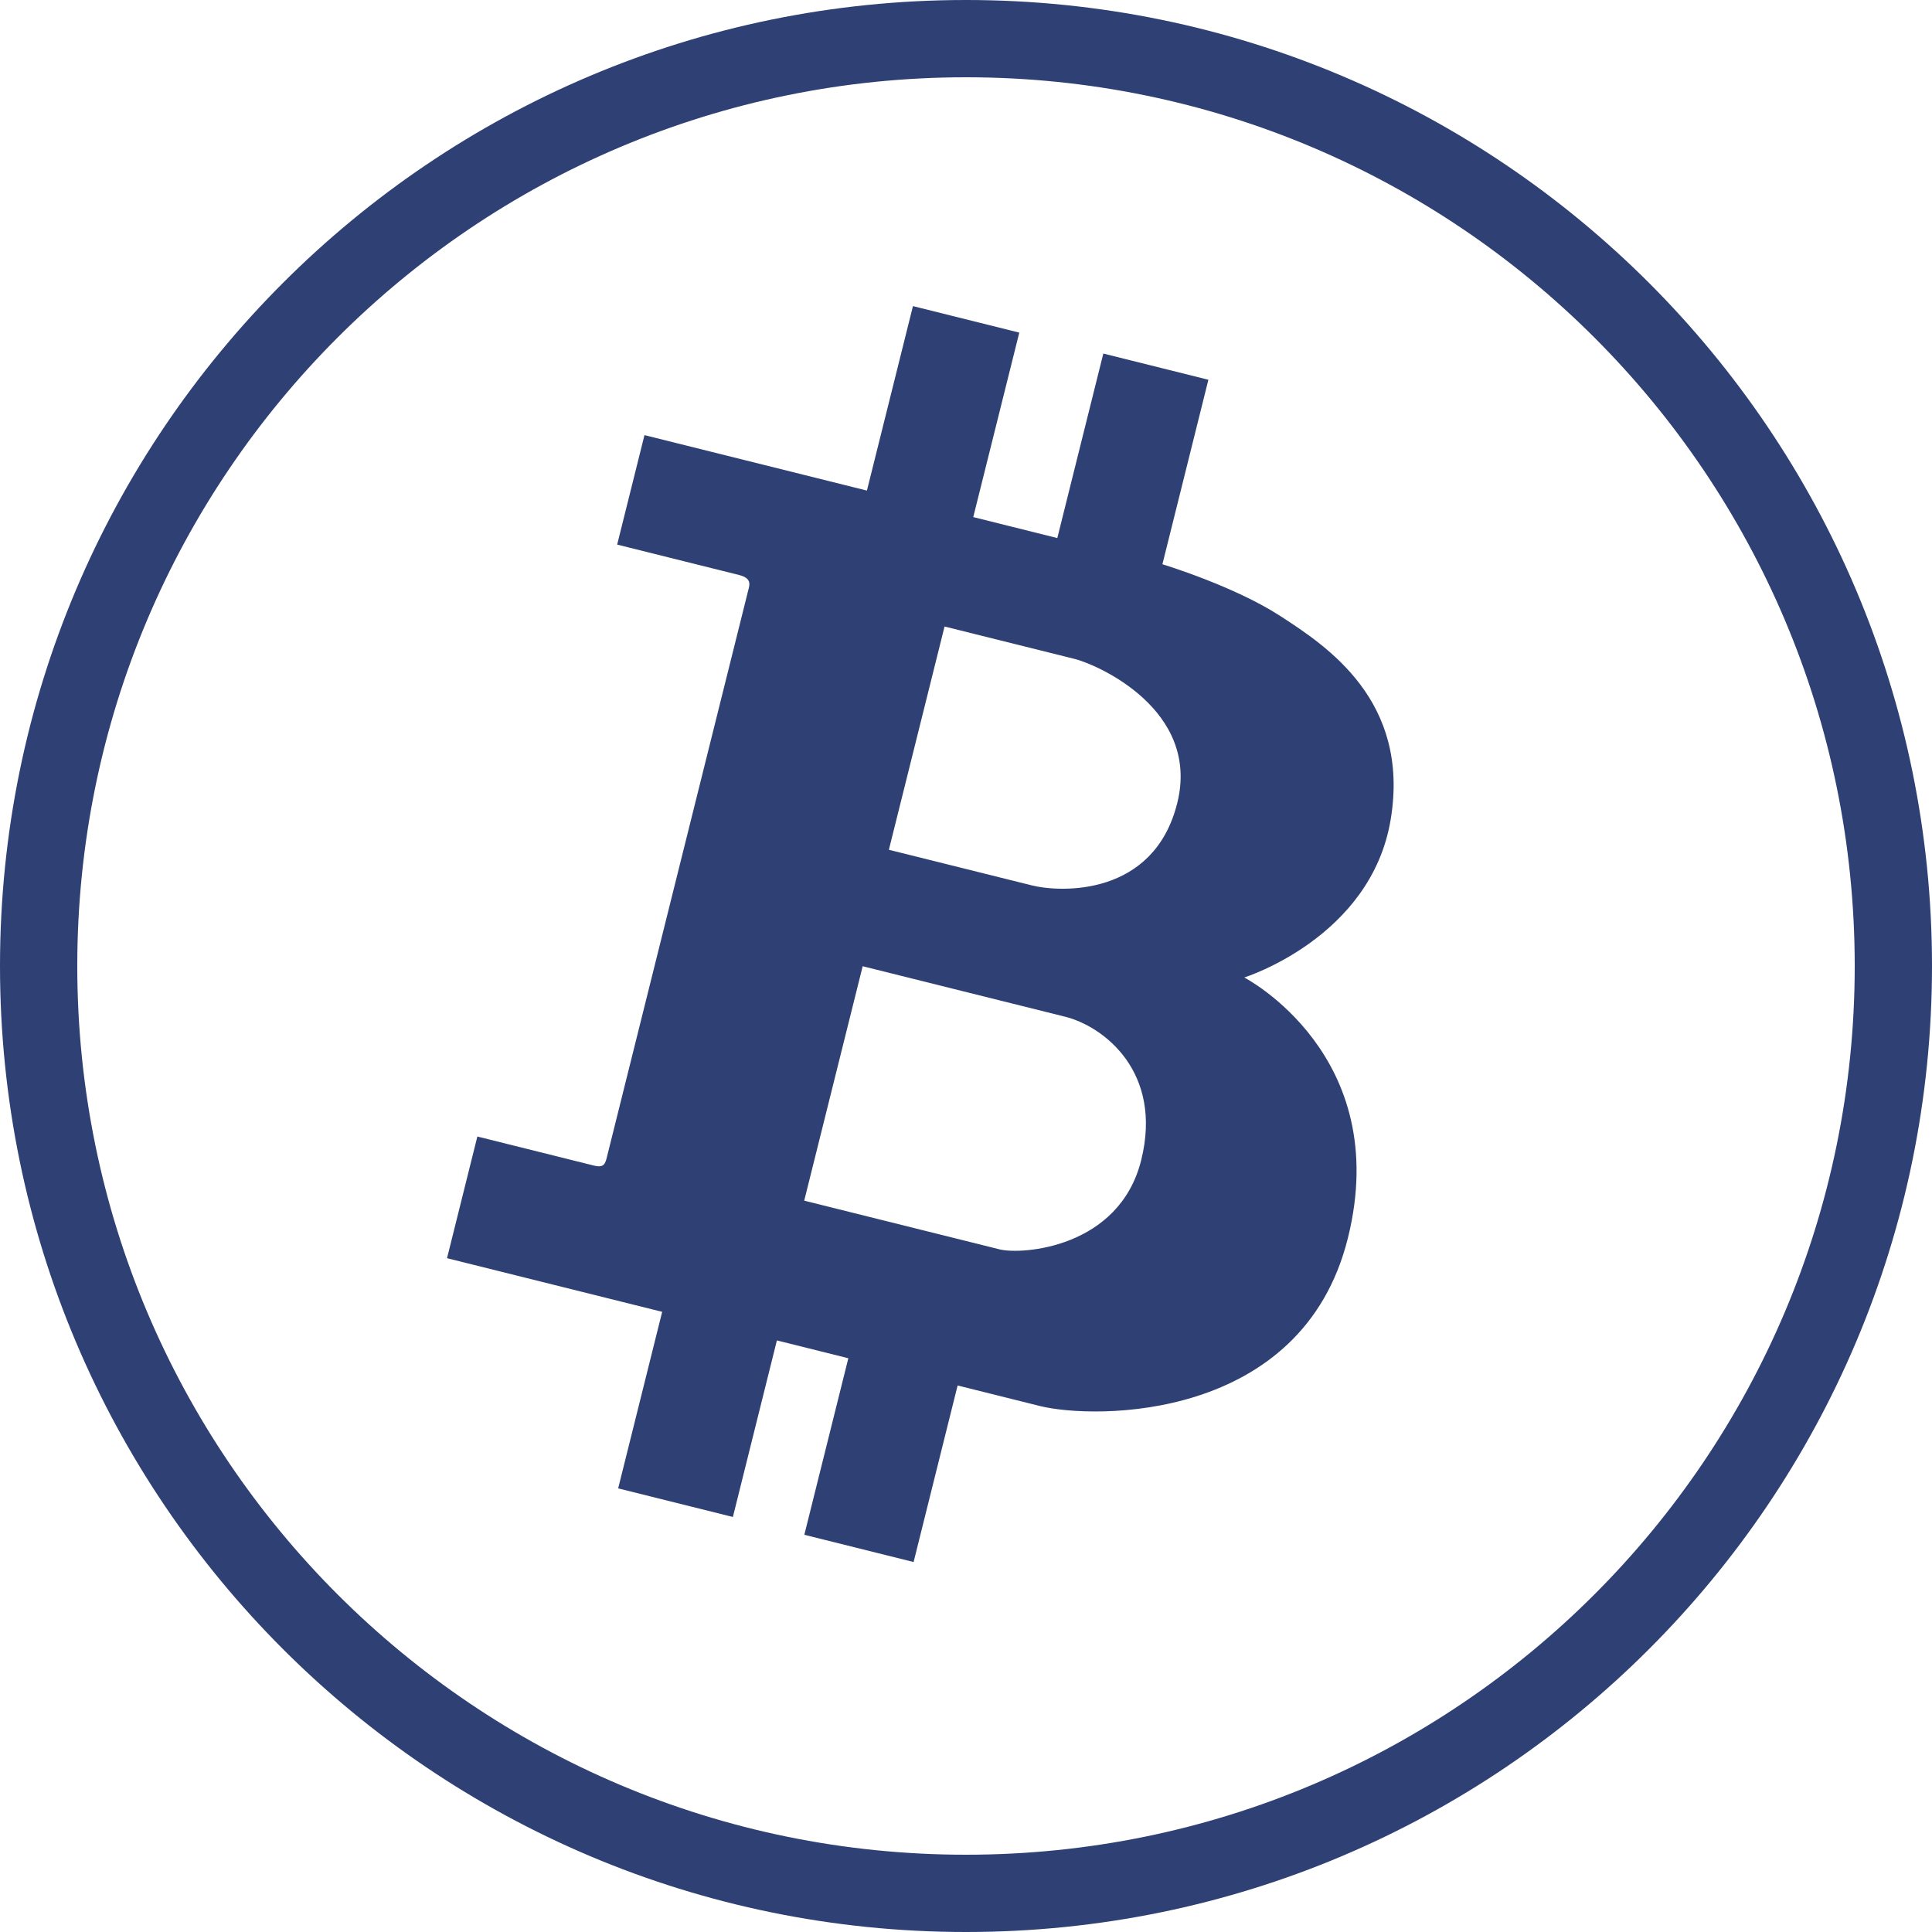 <?xml version="1.0" encoding="UTF-8" standalone="no"?>
<svg width="50px" height="50px" viewBox="0 0 50 50" version="1.1" xmlns="http://www.w3.org/2000/svg" xmlns:xlink="http://www.w3.org/1999/xlink" xmlns:sketch="http://www.bohemiancoding.com/sketch/ns">
    <!-- Generator: Sketch 3.1.1 (8761) - http://www.bohemiancoding.com/sketch -->
    <title>bitcoin_L</title>
    <desc>Created with Sketch.</desc>
    <defs></defs>
    <g id="Page-1" stroke="none" stroke-width="1" fill="none" fill-rule="evenodd" sketch:type="MSPage">
        <g id="Artboard-1" sketch:type="MSArtboardGroup" transform="translate(-675, -726)" fill="#2F4074">
            <g id="line-icons" sketch:type="MSLayerGroup" transform="translate(475, 225)">
                <g id="row-6-line-icons" transform="translate(0, 501)" sketch:type="MSShapeGroup">
                    <path d="M225,50 C238.807,50 250,38.807 250,25 C250,11.193 238.807,0 225,0 C211.193,0 200,11.193 200,25 C200,38.807 211.193,50 225,50 Z M225,48 C237.703,48 248,37.703 248,25 C248,12.297 237.703,2 225,2 C212.297,2 202,12.297 202,25 C202,37.703 212.297,48 225,48 Z M216.679,11.261 L215.972,14.094 C215.972,14.094 218.812,14.802 219.128,14.881 C219.443,14.96 219.403,15.122 219.376,15.23 C219.349,15.338 215.759,29.737 215.711,29.927 C215.664,30.117 215.635,30.231 215.37,30.165 C215.105,30.098 212.354,29.413 212.354,29.413 L211.569,32.562 L217.137,33.95 L215.998,38.519 L218.967,39.259 L220.106,34.69 L221.955,35.151 L220.816,39.72 L223.644,40.425 L224.783,35.856 C224.783,35.856 225.496,36.034 226.911,36.387 C228.326,36.74 233.698,36.796 234.882,32.046 C236.067,27.296 232.201,25.297 232.201,25.297 C232.201,25.297 235.488,24.269 235.992,21.202 C236.496,18.136 234.339,16.723 233.132,15.941 C231.926,15.16 230.083,14.603 230.083,14.603 L231.273,9.828 L228.554,9.15 L227.363,13.925 L225.188,13.382 L226.379,8.608 L223.627,7.922 L222.436,12.696 L216.679,11.261 Z M224.445,16.214 L223.004,21.992 C223.004,21.992 225.943,22.724 226.7,22.913 C227.456,23.102 229.863,23.203 230.467,20.784 C231.07,18.364 228.393,17.198 227.816,17.054 C227.239,16.911 224.445,16.214 224.445,16.214 Z M222.326,25.006 L220.813,31.073 C220.813,31.073 225.298,32.191 225.872,32.334 C226.446,32.477 228.967,32.3 229.534,30.025 C230.101,27.75 228.572,26.564 227.564,26.312 C226.555,26.061 222.326,25.006 222.326,25.006 Z" id="bitcoin_L"></path>
                </g>
            </g>
        </g>
    </g>
</svg>